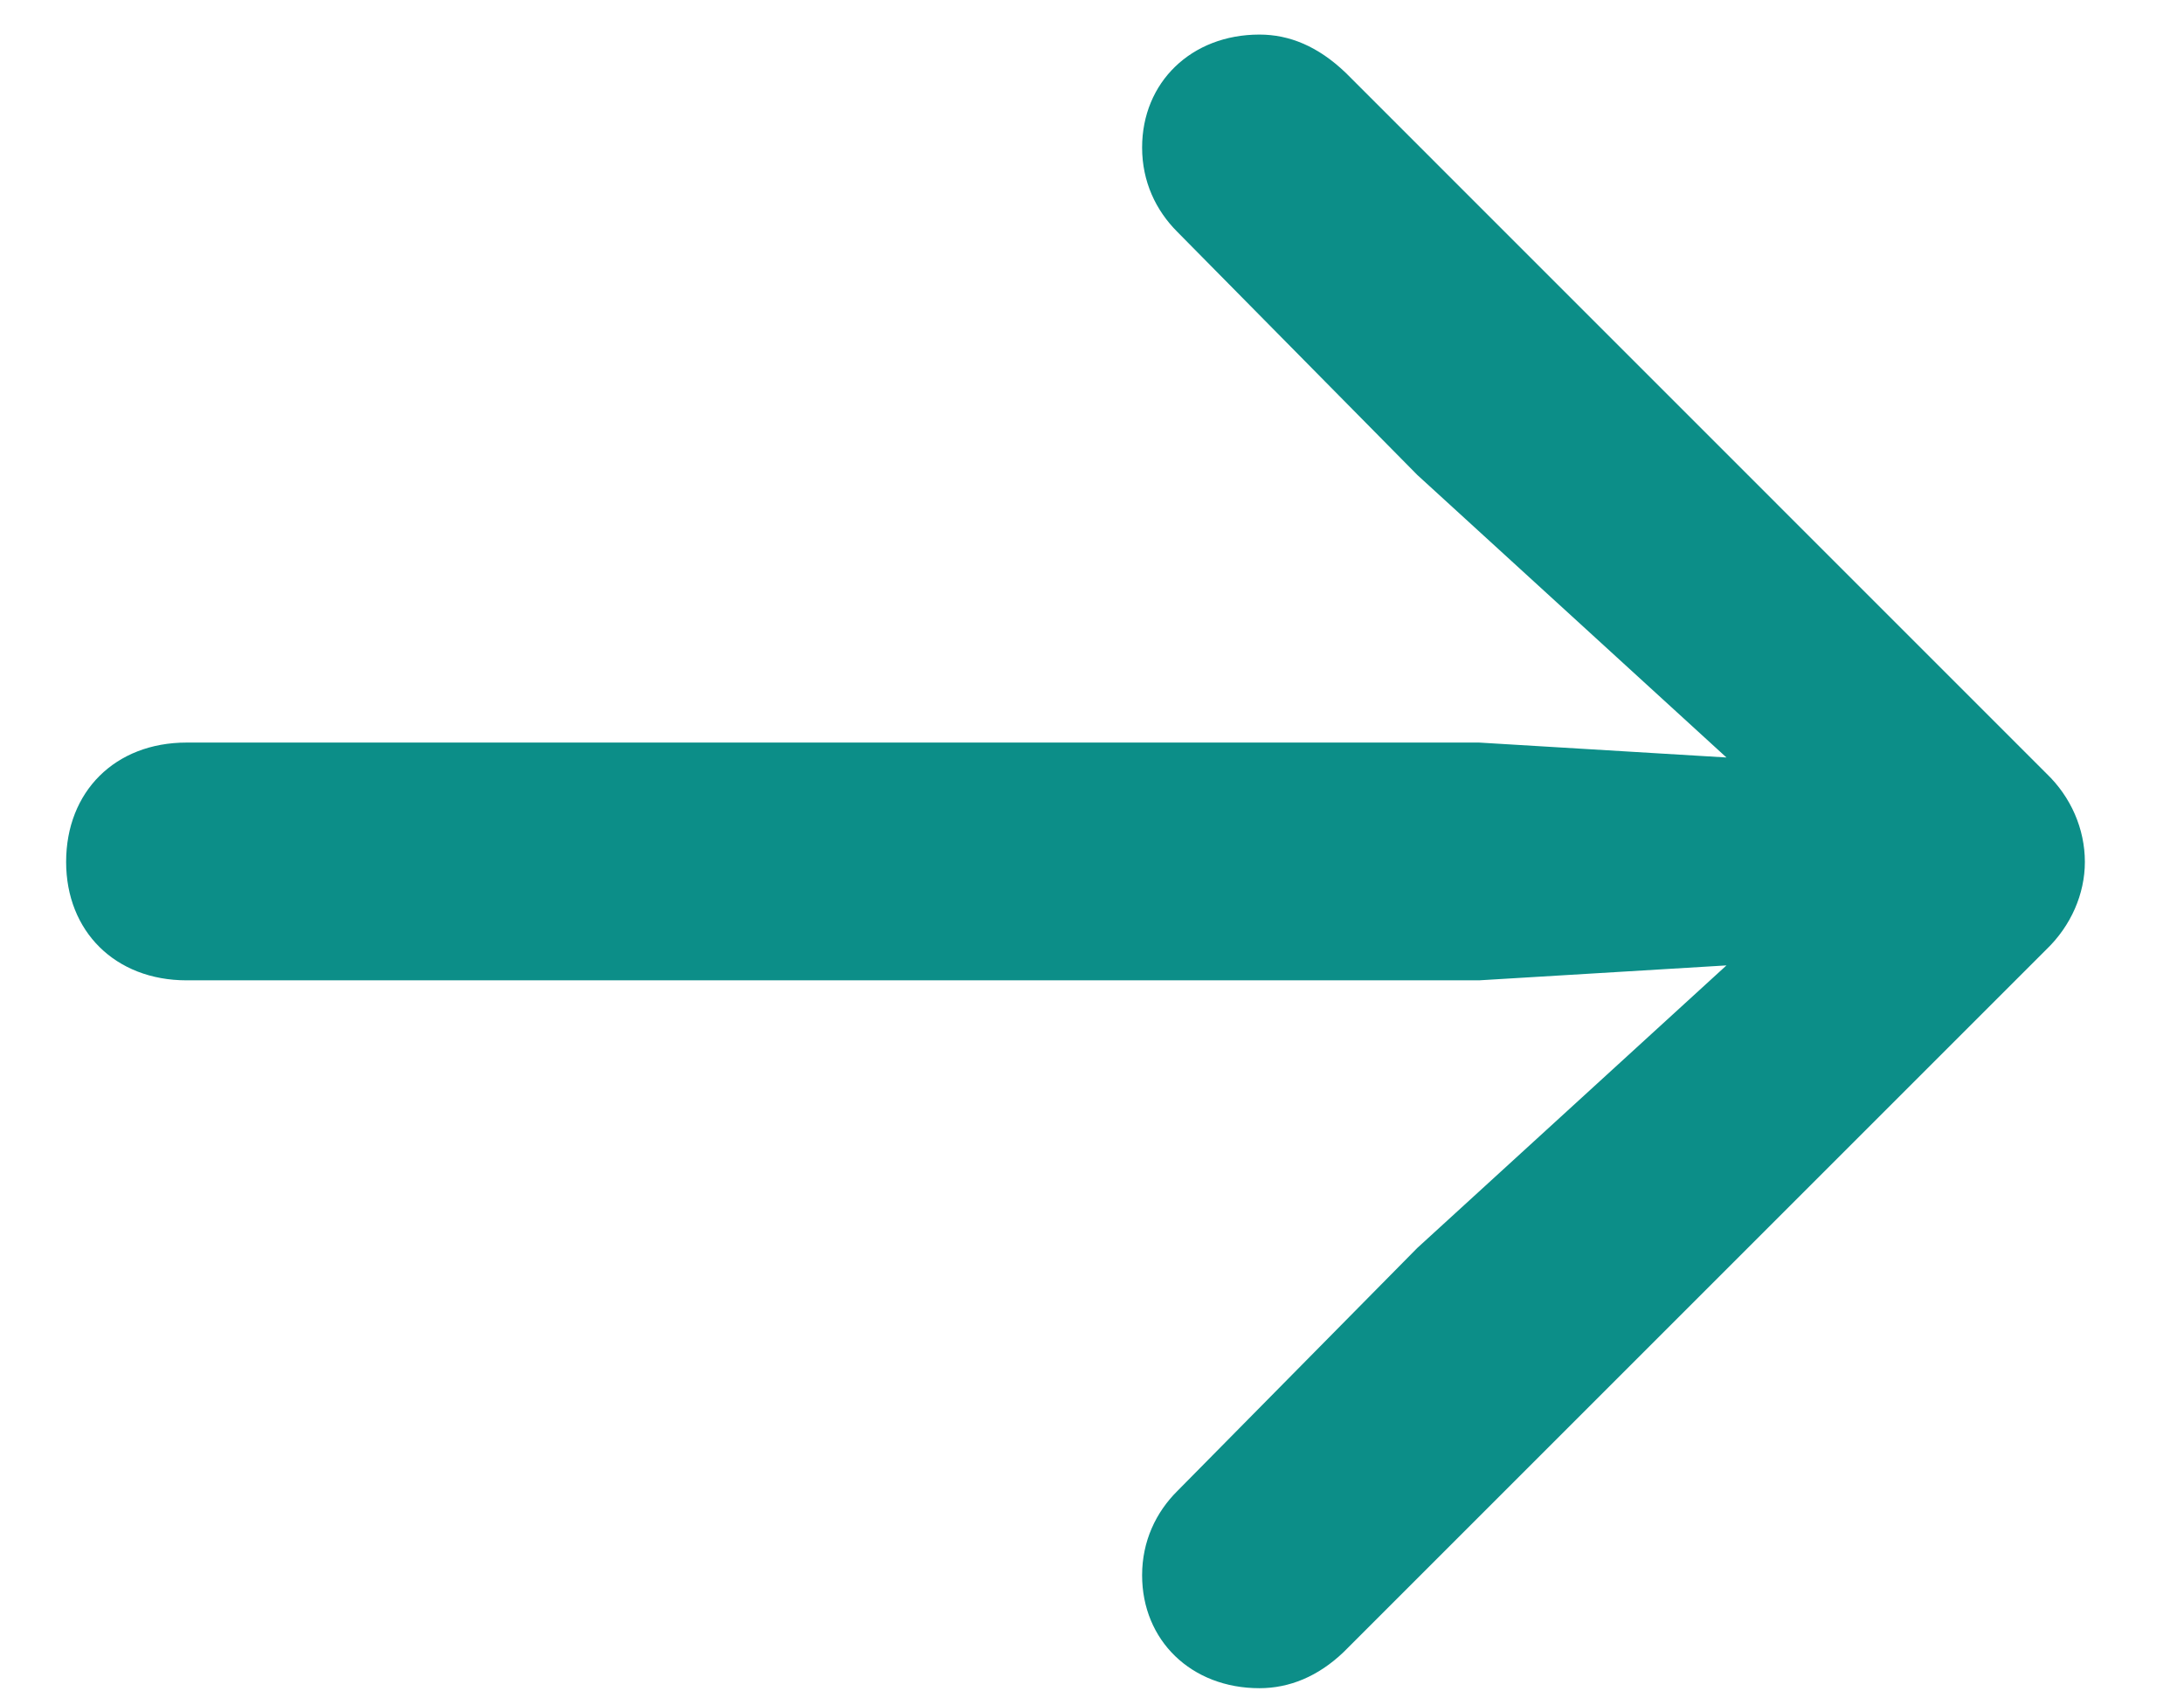 <svg width="18" height="14" viewBox="0 0 18 14" fill="none" xmlns="http://www.w3.org/2000/svg">
<path d="M17.183 7.105C17.183 6.833 17.068 6.569 16.866 6.376L11.092 0.601C10.863 0.381 10.626 0.285 10.38 0.285C9.817 0.285 9.413 0.68 9.413 1.216C9.413 1.498 9.527 1.735 9.703 1.911L11.681 3.915L14.229 6.244L12.19 6.121L1.538 6.121C0.949 6.121 0.545 6.525 0.545 7.105C0.545 7.676 0.949 8.081 1.538 8.081L12.19 8.081L14.229 7.958L11.681 10.287L9.703 12.291C9.527 12.466 9.413 12.704 9.413 12.985C9.413 13.521 9.817 13.916 10.38 13.916C10.626 13.916 10.863 13.82 11.074 13.618L16.866 7.826C17.068 7.632 17.183 7.369 17.183 7.105Z" fill="#0C8E88"/>
</svg>
